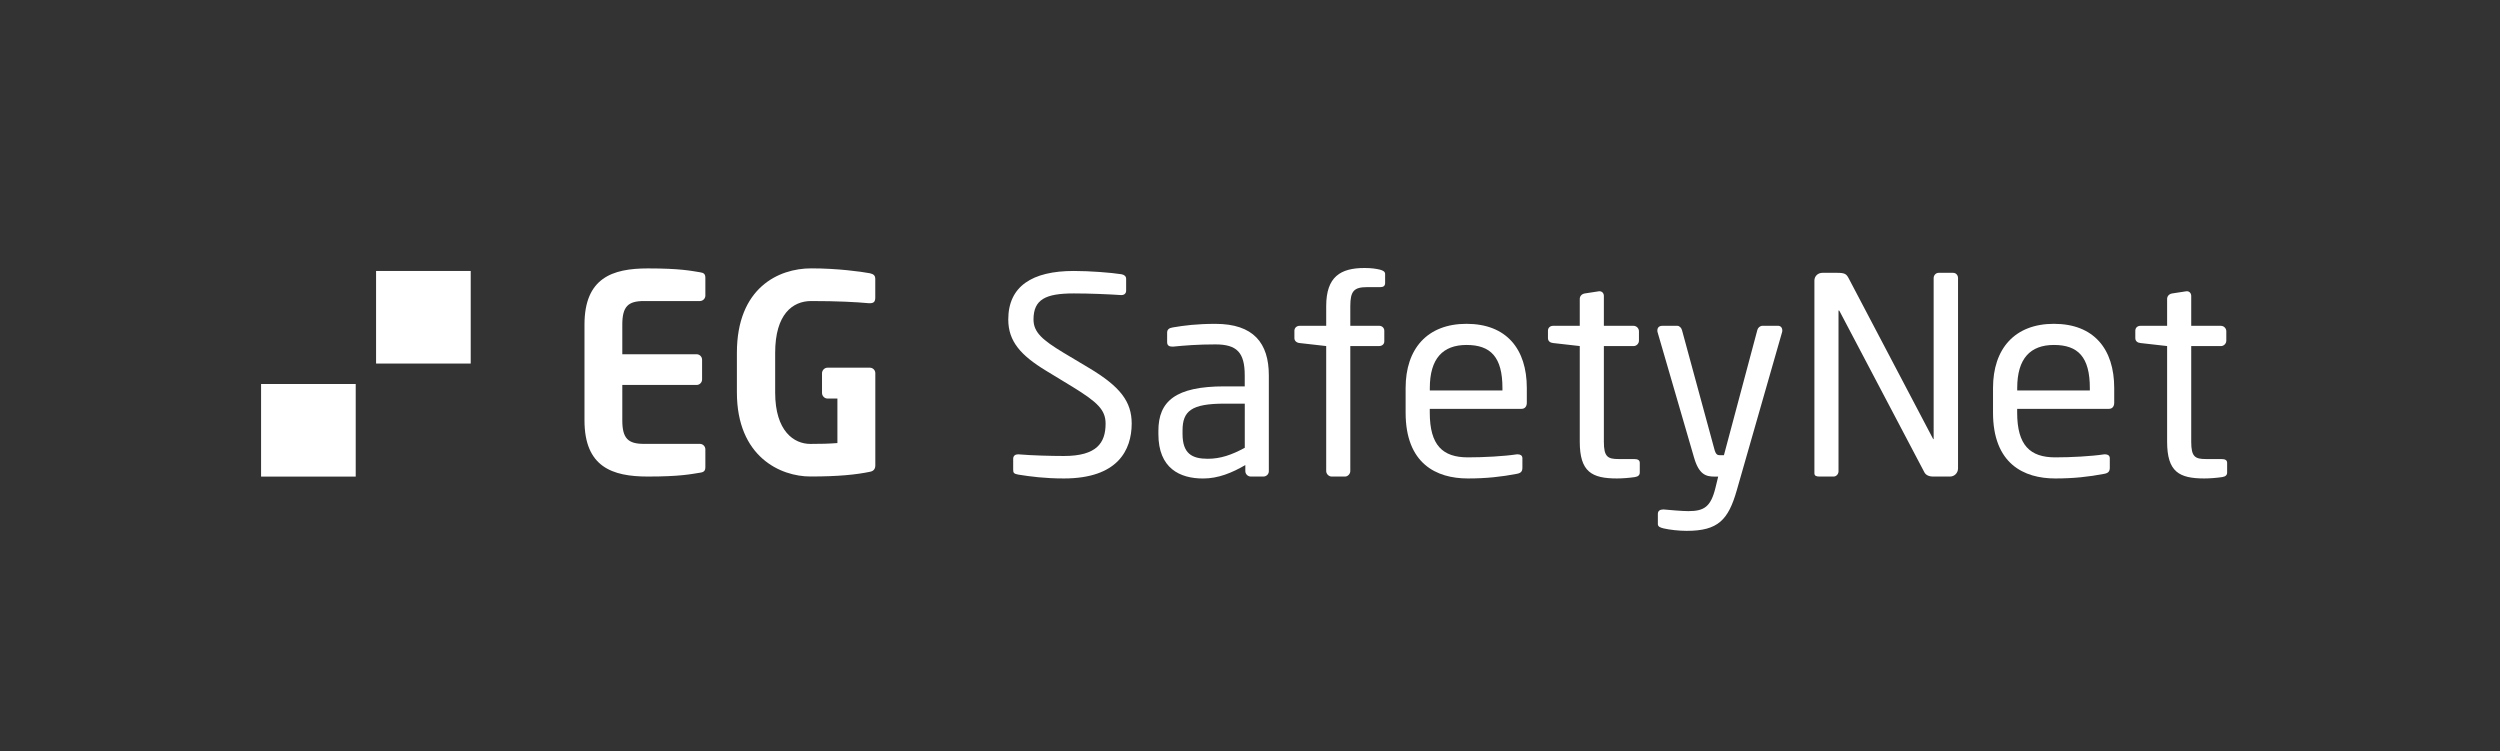 <?xml version="1.0" encoding="utf-8"?>
<!-- Generator: Adobe Illustrator 25.2.1, SVG Export Plug-In . SVG Version: 6.00 Build 0)  -->
<svg version="1.1" id="Layer_1" xmlns="http://www.w3.org/2000/svg" xmlns:xlink="http://www.w3.org/1999/xlink" x="0px" y="0px"
	 viewBox="0 0 548.69 164.87" style="enable-background:new 0 0 548.69 164.87;" xml:space="preserve">
<rect x="0" y="0" width="548.69" height="164.87" fill="#333333" stroke="none"/>
<style type="text/css">
	.st0{fill:#FFFFFF;}
	.st1{fill:#95B6B9;}
	.st2{fill:#3D3D3C;}
</style>
<rect x="57.3" y="84.28" class="st0" width="20.77" height="20.32"/>
<rect x="82.54" y="59.47" class="st0" width="20.77" height="20.32"/>
<path class="st0" d="M153.61,103.75c-1.93,0.3-4.27,0.84-11.43,0.84c-7.82,0-13.9-2.11-13.9-12.34v-21
	c0-10.23,6.08-12.34,13.9-12.34c7.16,0,9.51,0.54,11.43,0.84c0.9,0.12,1.2,0.42,1.2,1.27v3.85c0,0.66-0.54,1.2-1.2,1.2h-12.28
	c-3.49,0-4.75,1.21-4.75,5.18v6.5h16.31c0.66,0,1.2,0.54,1.2,1.2v4.33c0,0.66-0.54,1.21-1.2,1.21h-16.31v7.76
	c0,3.97,1.26,5.17,4.75,5.17h12.28c0.66,0,1.2,0.54,1.2,1.21v3.85C154.81,103.33,154.51,103.63,153.61,103.75"/>
<path class="st0" d="M170.13,77.45v8.69c0,8.54,4.16,11.29,7.72,11.29c2.23,0,4.08-0.04,5.94-0.19v-9.77h-2.19
	c-0.63,0-1.19-0.56-1.19-1.23v-4.31c0-0.67,0.56-1.23,1.19-1.23h9.32c0.63,0,1.19,0.52,1.19,1.19v20.24c0,0.78-0.37,1.26-1.15,1.41
	c-3.01,0.63-6.91,1.04-13.11,1.04c-6.5,0-16.12-4.27-16.12-18.46v-8.69c0-14.26,9.14-18.53,16.3-18.53c5.76,0,10.95,0.71,12.92,1.08
	c0.78,0.19,1.15,0.48,1.15,1.26v4.05c0,0.85-0.26,1.26-1.19,1.26h-0.19c-2.79-0.26-6.94-0.48-12.7-0.48
	C173.99,66.08,170.13,68.91,170.13,77.45"/>
<g>
	<path class="st0" d="M233.5,105.01c-4.21,0-7.34-0.42-9.99-0.84c-1.02-0.18-1.14-0.42-1.14-1.08v-2.41c0-0.66,0.48-0.96,1.02-0.96
		c0.06,0,0.12,0,0.18,0c2.77,0.24,7.16,0.36,9.93,0.36c7.22,0,9.15-2.89,9.15-7.1c0-3.01-1.75-4.69-7.22-8.06l-5.84-3.55
		c-5.54-3.37-8.3-6.44-8.3-11.25c0-7.28,5.23-10.65,14.38-10.65c3.55,0,8.18,0.36,10.47,0.72c0.6,0.12,1.02,0.42,1.02,1.02v2.59
		c0,0.6-0.42,0.96-1.02,0.96c-0.06,0-0.06,0-0.12,0c-2.65-0.18-6.86-0.36-10.35-0.36c-6.2,0-8.84,1.32-8.84,5.72
		c0,2.83,1.99,4.51,6.56,7.28l5.54,3.31c6.98,4.15,9.45,7.46,9.45,12.27C248.36,98.76,245.35,105.01,233.5,105.01z"/>
	<path class="st0" d="M277.29,104.59h-2.77c-0.66,0-1.2-0.54-1.2-1.2v-1.32c-2.89,1.68-5.9,2.95-9.27,2.95
		c-5.11,0-9.81-2.23-9.81-9.75v-0.72c0-6.5,3.79-9.75,14.5-9.75h4.45v-2.41c0-5.05-1.74-6.8-6.44-6.8c-3.91,0-6.8,0.24-9.21,0.48
		c-0.12,0-0.18,0-0.3,0c-0.54,0-1.08-0.18-1.08-0.96v-2.11c0-0.66,0.42-1.02,1.26-1.14c2.47-0.42,5.23-0.78,9.33-0.78
		c8.36,0,11.73,4.21,11.73,11.31v21C278.5,104.05,277.95,104.59,277.29,104.59z M273.2,88.59h-4.45c-7.28,0-9.21,1.62-9.21,5.9v0.72
		c0,4.33,2.05,5.48,5.54,5.48c2.77,0,5.23-0.84,8.12-2.41V88.59z"/>
	<path class="st0" d="M302.92,63.02h-2.89c-2.83,0-3.67,0.84-3.67,4.15v4.33h6.32c0.66,0,1.14,0.48,1.14,1.08v2.35
		c0,0.6-0.48,1.02-1.14,1.02h-6.32v27.44c0,0.6-0.54,1.2-1.14,1.2h-2.95c-0.66,0-1.2-0.6-1.2-1.2V75.95l-5.84-0.66
		c-0.66-0.06-1.14-0.48-1.14-1.08v-1.62c0-0.6,0.48-1.08,1.14-1.08h5.84v-4.33c0-6.44,3.13-8.36,8.42-8.36
		c1.62,0,2.59,0.18,3.37,0.36c0.66,0.18,1.14,0.42,1.14,0.96v1.99C304,62.78,303.58,63.02,302.92,63.02z"/>
	<path class="st0" d="M333.96,89.73h-20.16v0.84c0,7.16,2.83,9.81,8.36,9.81c3.49,0,7.94-0.24,10.71-0.66c0.12,0,0.18,0,0.3,0
		c0.48,0,0.96,0.24,0.96,0.84v2.05c0,0.78-0.24,1.2-1.2,1.38c-3.43,0.66-6.74,1.02-10.77,1.02c-6.92,0-13.66-3.25-13.66-14.44v-5.42
		c0-8.6,4.75-14.08,13.36-14.08c8.78,0,13.24,5.54,13.24,14.08v3.25C335.1,89.19,334.68,89.73,333.96,89.73z M329.75,85.16
		c0-6.8-2.59-9.45-7.88-9.45c-5.17,0-8.06,2.95-8.06,9.45v0.54h15.94V85.16z"/>
	<path class="st0" d="M358.81,104.71c-1.2,0.18-2.77,0.3-3.91,0.3c-5.54,0-8.18-1.44-8.18-8.06v-21l-5.84-0.66
		c-0.66-0.06-1.14-0.42-1.14-1.08v-1.62c0-0.66,0.48-1.08,1.14-1.08h5.84v-5.9c0-0.6,0.42-1.08,1.08-1.2l3.13-0.48
		c0.06,0,0.12,0,0.18,0c0.48,0,0.9,0.42,0.9,1.02v6.56h6.5c0.66,0,1.2,0.54,1.2,1.2v2.05c0,0.66-0.54,1.2-1.2,1.2h-6.5v21
		c0,3.31,0.84,3.79,3.25,3.79h3.37c0.84,0,1.26,0.24,1.26,0.84v2.11C359.89,104.23,359.59,104.59,358.81,104.71z"/>
	<path class="st0" d="M391.11,72.95l-9.93,34.66c-1.86,6.5-4.09,8.9-11.01,8.9c-1.68,0-3.79-0.24-5.05-0.54
		c-0.72-0.18-1.26-0.36-1.26-0.96v-2.23c0-0.66,0.48-0.96,1.14-0.96c0.06,0,0.12,0,0.18,0c1.32,0.12,4.03,0.36,5.36,0.36
		c3.43,0,4.93-0.9,5.96-5.11l0.6-2.47h-0.84c-1.81,0-3.37-0.42-4.45-4.15l-8-27.5c-0.06-0.12-0.06-0.3-0.06-0.42
		c0-0.6,0.36-1.02,1.08-1.02h3.31c0.48,0,0.9,0.48,1.02,0.96l7.1,26.11c0.3,1.2,0.72,1.32,1.14,1.32h0.96l7.34-27.5
		c0.12-0.48,0.6-0.9,1.14-0.9h3.37c0.6,0,0.96,0.42,0.96,1.02C391.17,72.65,391.17,72.83,391.11,72.95z"/>
	<path class="st0" d="M427.99,104.59h-3.73c-0.96,0-1.62-0.36-1.92-0.96l-18.59-35.32c-0.06-0.12-0.12-0.18-0.18-0.18
		c-0.06,0-0.06,0.06-0.06,0.18v35.14c0,0.6-0.48,1.14-1.08,1.14h-3.13c-0.6,0-1.08-0.12-1.08-0.72v-42.3c0-0.96,0.78-1.69,1.74-1.69
		h3.31c1.68,0,1.99,0.3,2.47,1.2l18.47,35.14l0.12,0.18c0.06,0,0.06-0.12,0.06-0.18v-35.2c0-0.6,0.48-1.14,1.08-1.14h3.19
		c0.66,0,1.08,0.54,1.08,1.14v41.81C429.73,103.81,428.95,104.59,427.99,104.59z"/>
	<path class="st0" d="M462.88,89.73h-20.16v0.84c0,7.16,2.83,9.81,8.36,9.81c3.49,0,7.94-0.24,10.71-0.66c0.12,0,0.18,0,0.3,0
		c0.48,0,0.96,0.24,0.96,0.84v2.05c0,0.78-0.24,1.2-1.2,1.38c-3.43,0.66-6.74,1.02-10.77,1.02c-6.92,0-13.66-3.25-13.66-14.44v-5.42
		c0-8.6,4.75-14.08,13.36-14.08c8.78,0,13.24,5.54,13.24,14.08v3.25C464.02,89.19,463.6,89.73,462.88,89.73z M458.67,85.16
		c0-6.8-2.59-9.45-7.88-9.45c-5.17,0-8.06,2.95-8.06,9.45v0.54h15.94V85.16z"/>
	<path class="st0" d="M487.72,104.71c-1.2,0.18-2.77,0.3-3.91,0.3c-5.54,0-8.18-1.44-8.18-8.06v-21l-5.84-0.66
		c-0.66-0.06-1.14-0.42-1.14-1.08v-1.62c0-0.66,0.48-1.08,1.14-1.08h5.84v-5.9c0-0.6,0.42-1.08,1.08-1.2l3.13-0.48
		c0.06,0,0.12,0,0.18,0c0.48,0,0.9,0.42,0.9,1.02v6.56h6.5c0.66,0,1.2,0.54,1.2,1.2v2.05c0,0.66-0.54,1.2-1.2,1.2h-6.5v21
		c0,3.31,0.84,3.79,3.25,3.79h3.37c0.84,0,1.26,0.24,1.26,0.84v2.11C488.81,104.23,488.5,104.59,487.72,104.71z"/>
</g>
</svg>

